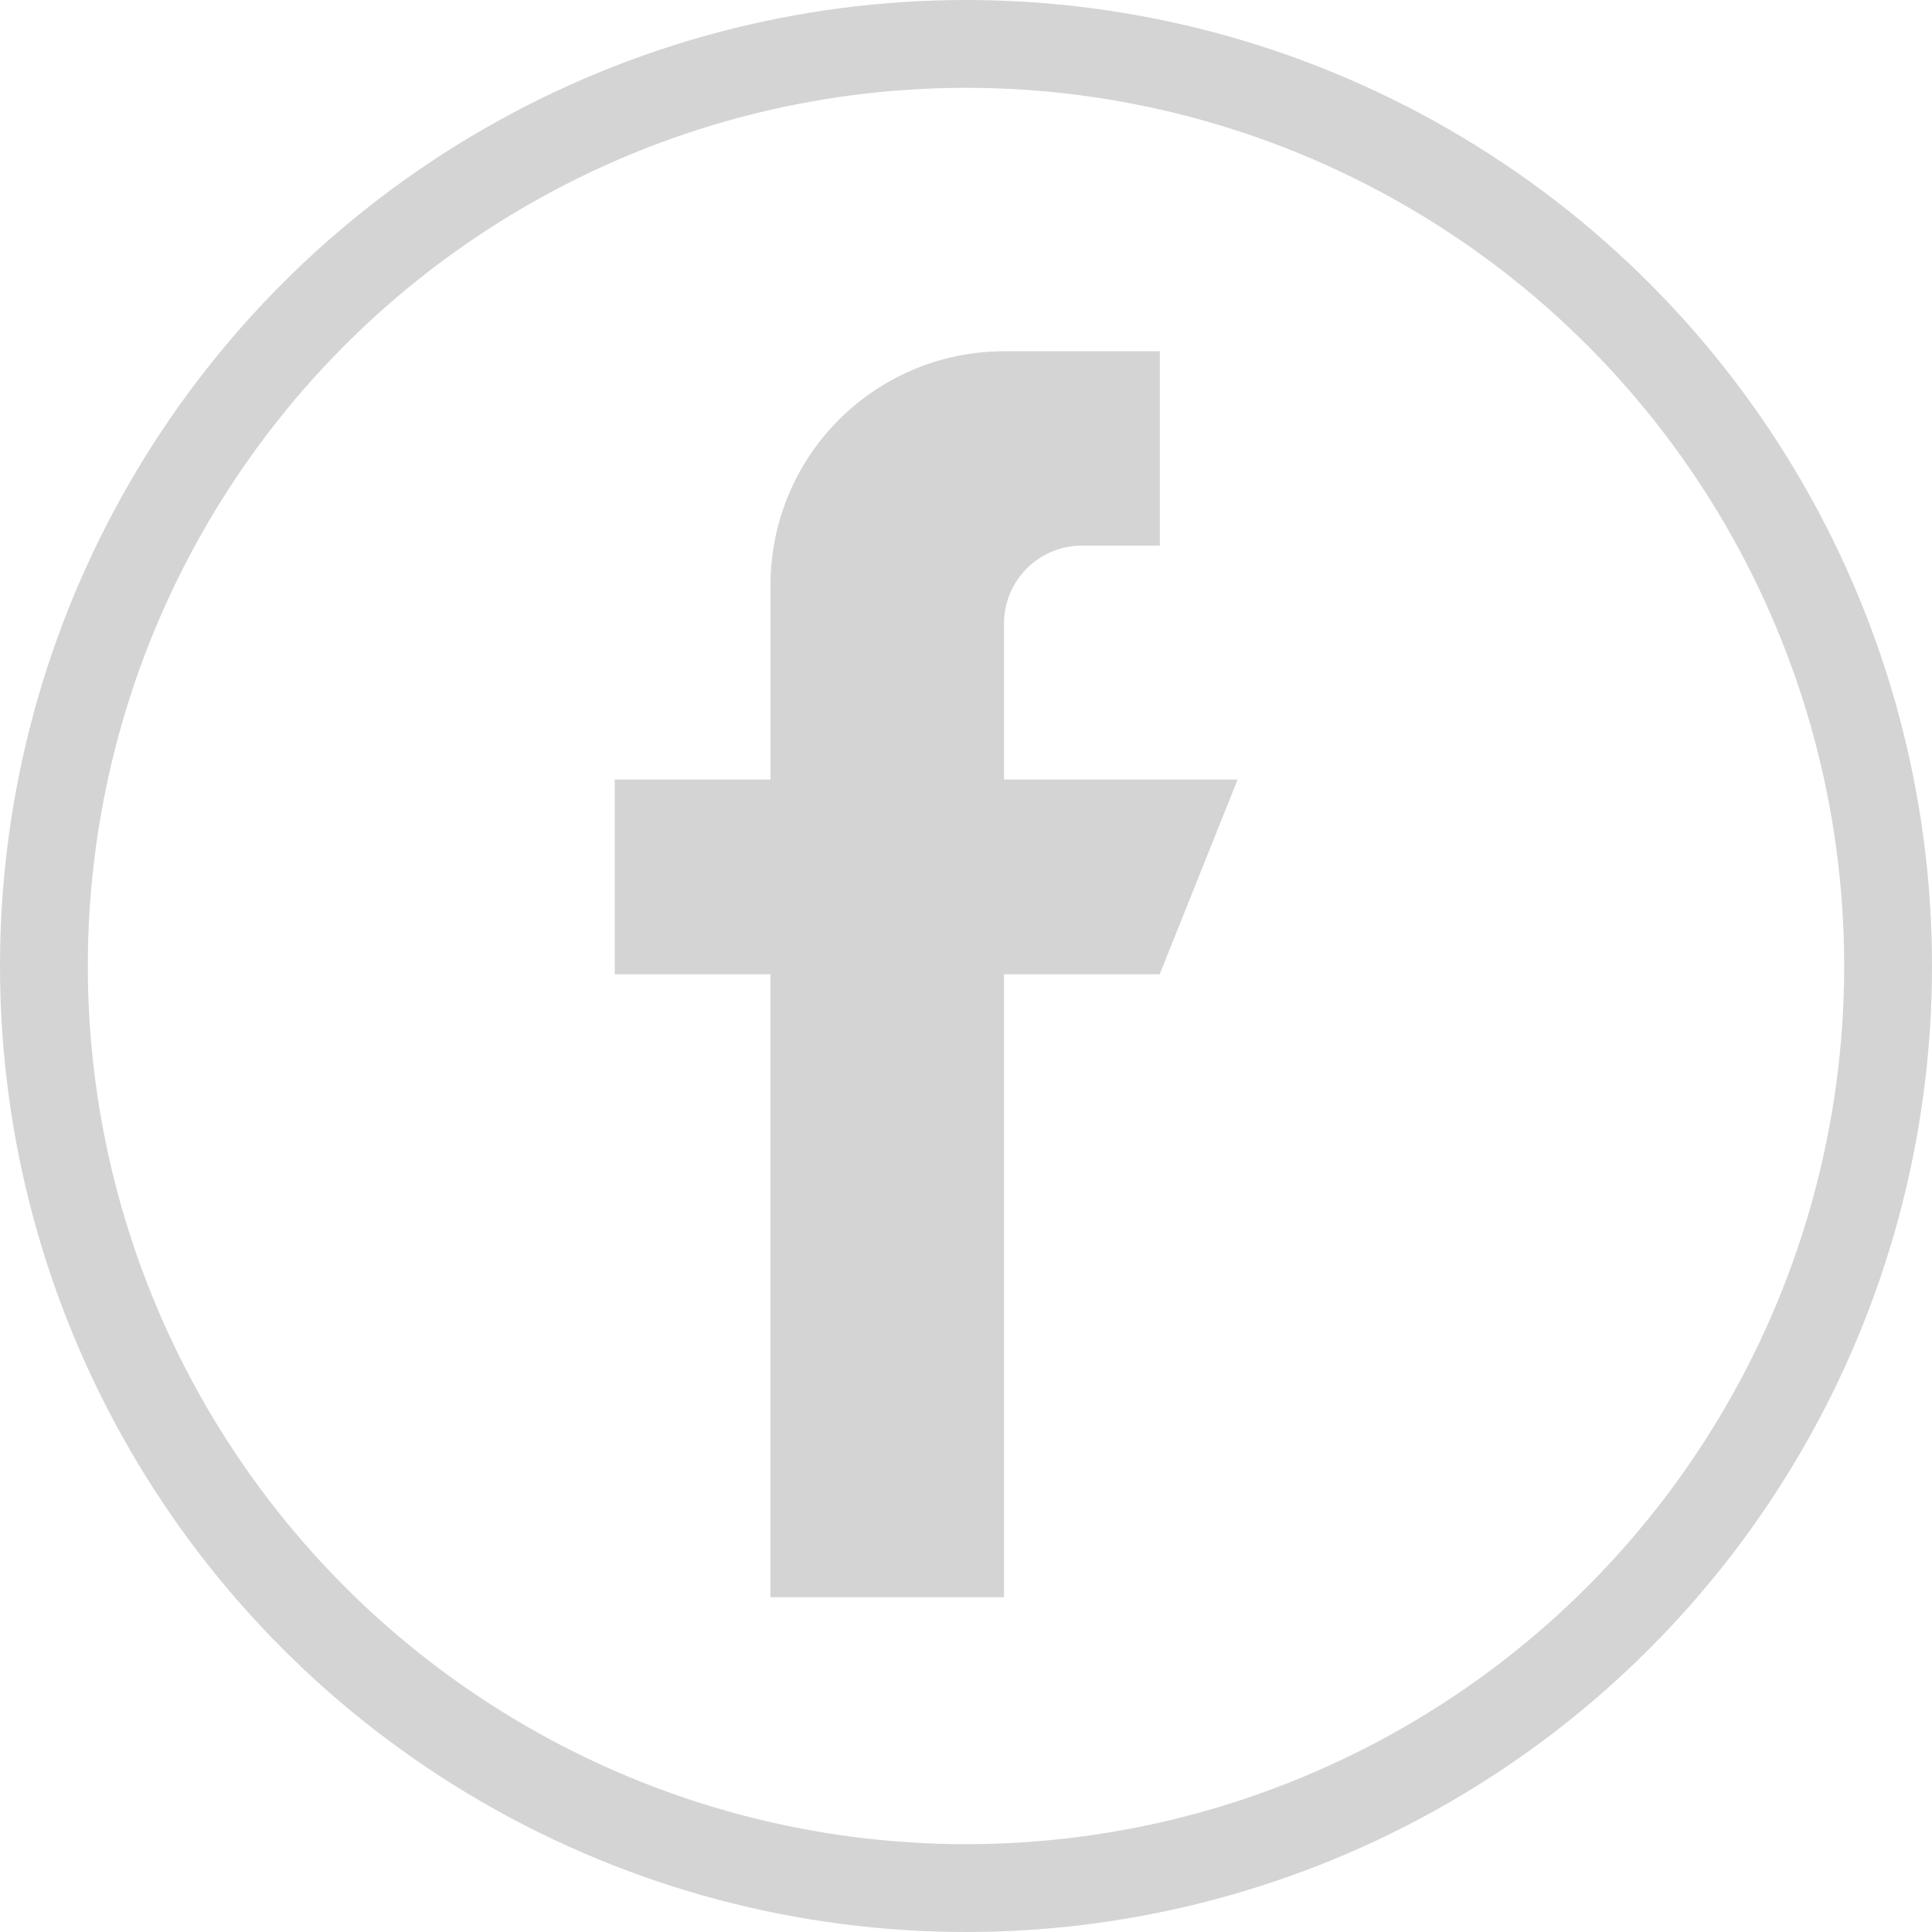 <svg xmlns="http://www.w3.org/2000/svg" width="22" height="22" viewBox="0 0 22 22">
  <g id="Group_331" data-name="Group 331" transform="translate(-883 -50)">
    <g id="Ellipse_42" data-name="Ellipse 42" transform="translate(883 50)" fill="none" stroke="#d4d4d4" stroke-width="1">
      <circle cx="11" cy="11" r="11" stroke="none"/>
      <circle cx="11" cy="11" r="10.5" fill="none"/>
    </g>
    <g id="_001-facebook" data-name="001-facebook" transform="translate(890 54)">
      <g id="Group_311" data-name="Group 311" transform="translate(0)">
        <path id="Path_1142" data-name="Path 1142" d="M132.433,4.877V3.1a.887.887,0,0,1,.887-.887h.887V0h-1.773a2.66,2.66,0,0,0-2.66,2.66V4.877H128V7.094h1.773v7.094h2.66V7.094h1.773l.887-2.217Z" transform="translate(-128)" fill="#d4d4d4"/>
      </g>
    </g>
  </g>
</svg>
